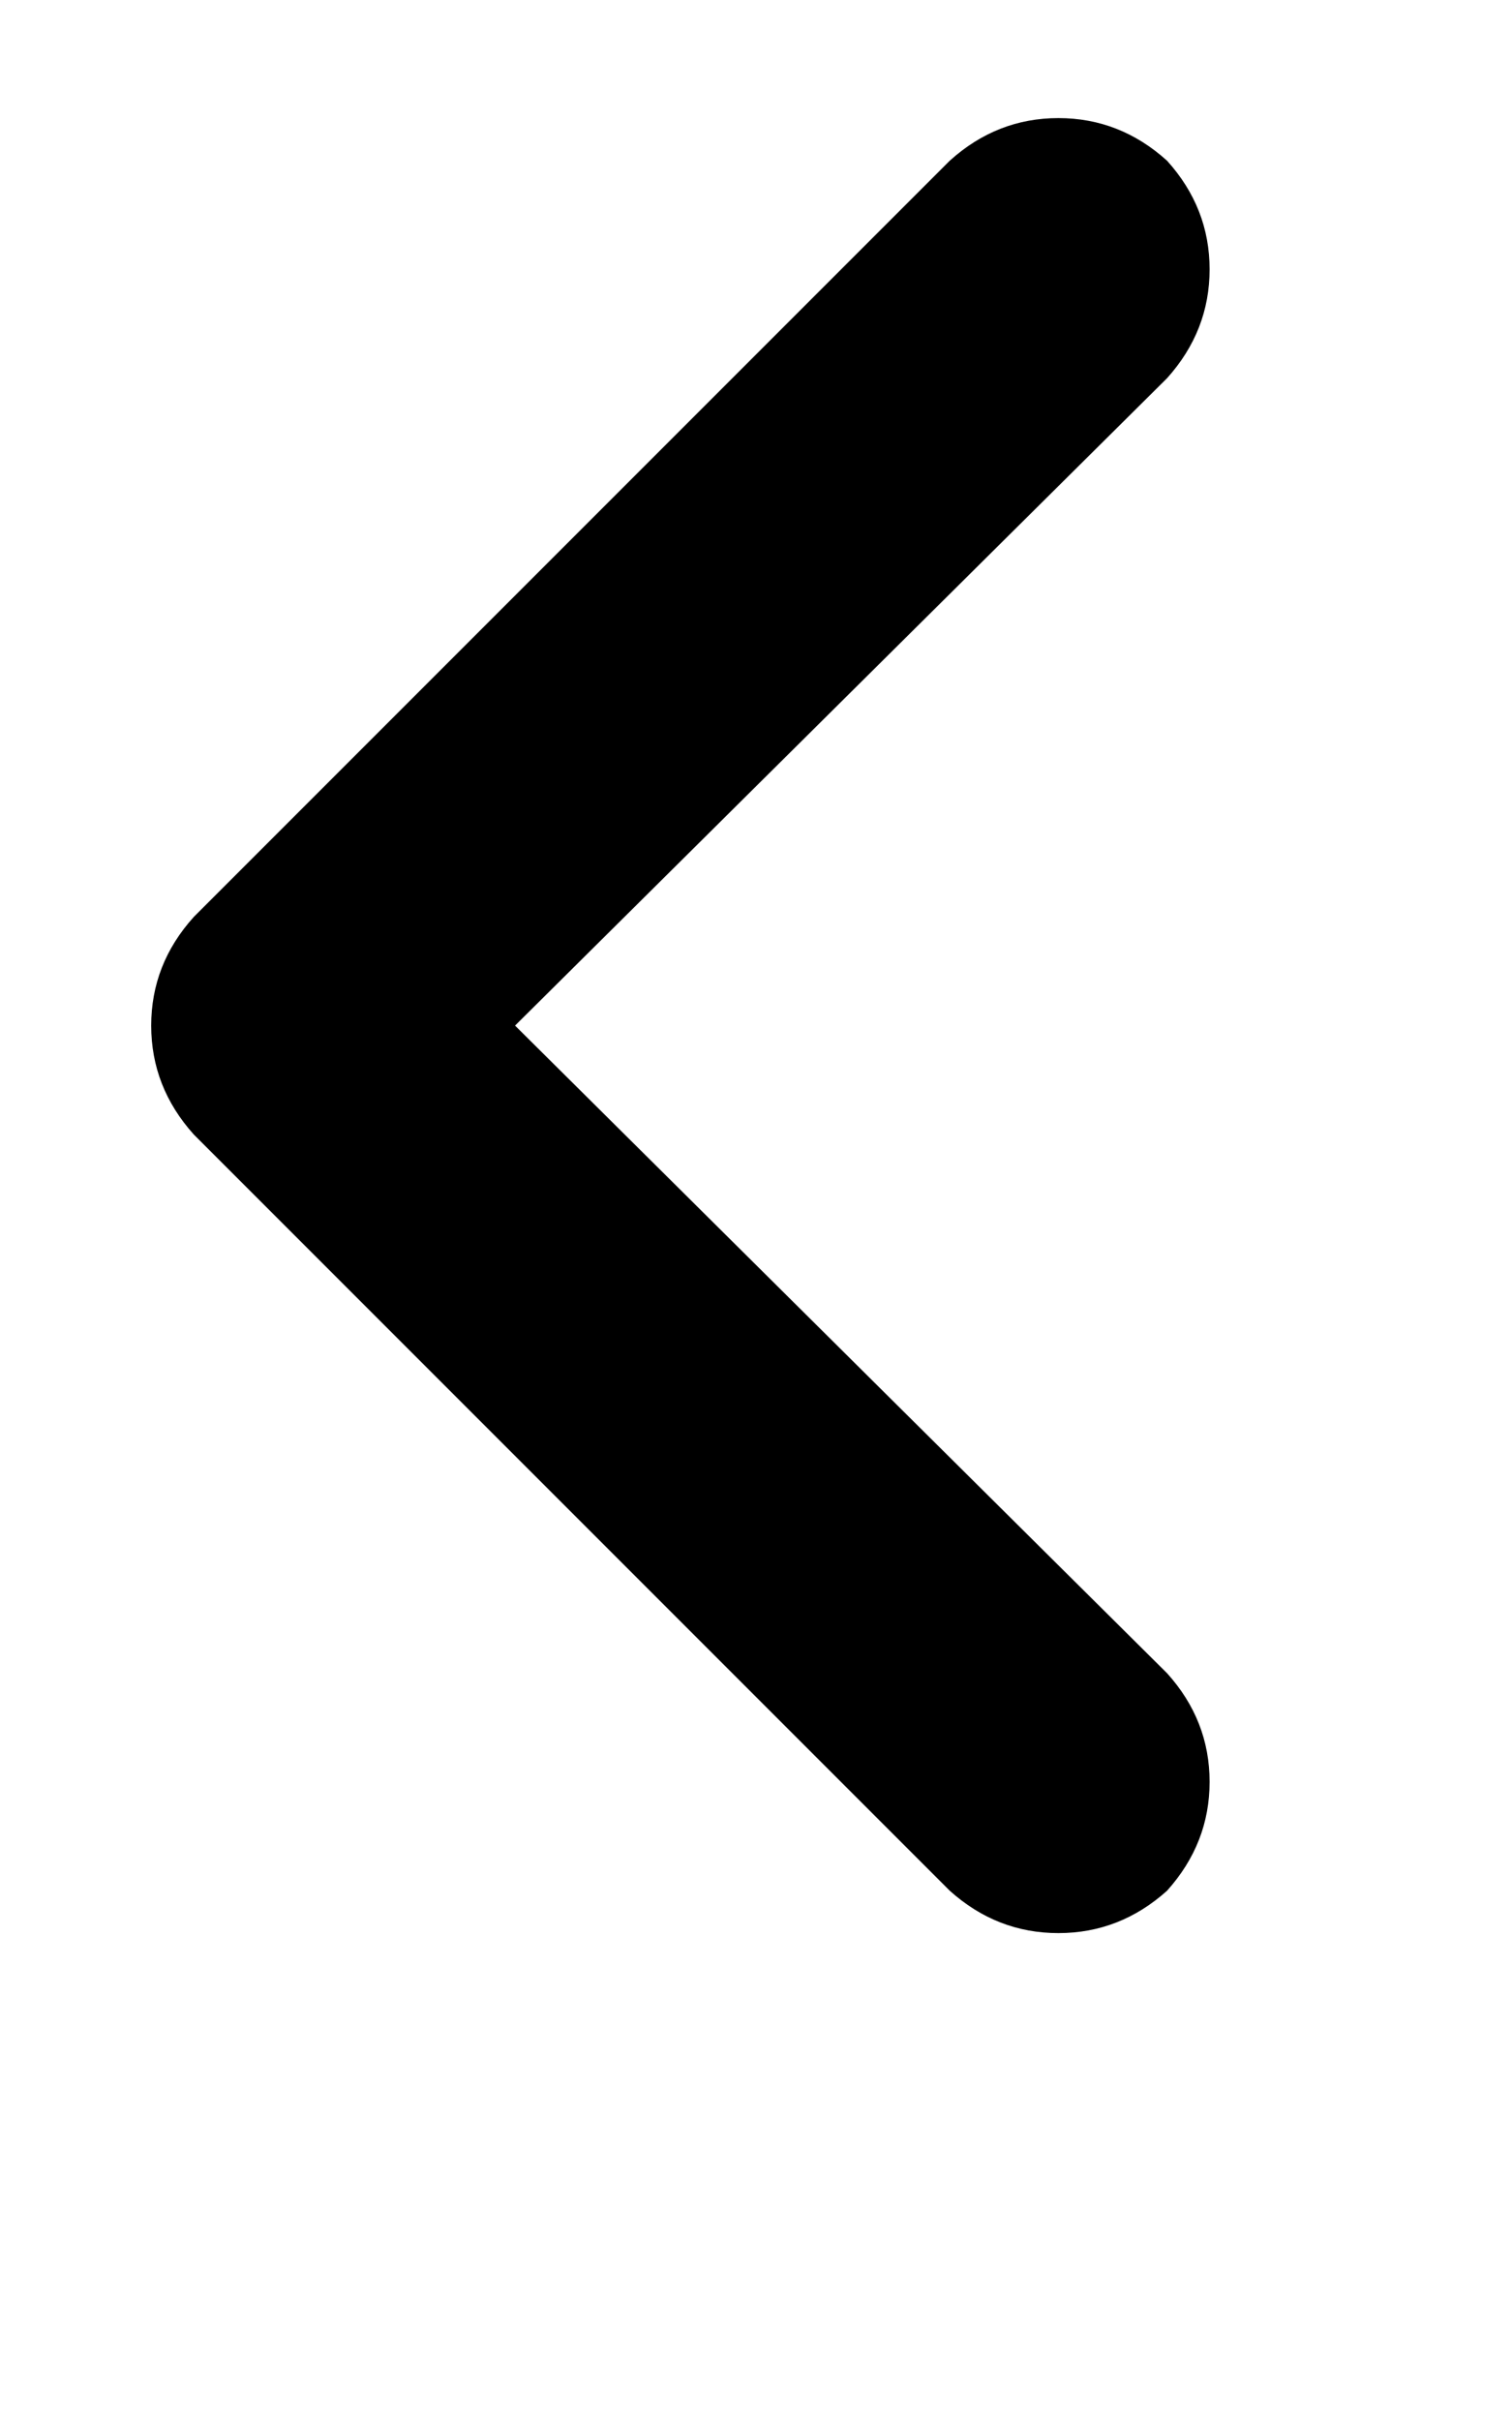 <svg height="1000" width="625" xmlns="http://www.w3.org/2000/svg"><path d="M80.1 378.9q-17.6 19.5 -17.6 44.9t17.6 45l312.5 312.5q19.5 17.5 44.9 17.5t44.9 -17.5q17.6 -19.6 17.6 -45t-17.6 -44.9L212.9 423.8 482.4 156.3q17.6 -19.6 17.6 -45T482.4 66.4Q462.9 48.8 437.5 48.8t-44.9 17.6L80.1 378.9z"/></svg>